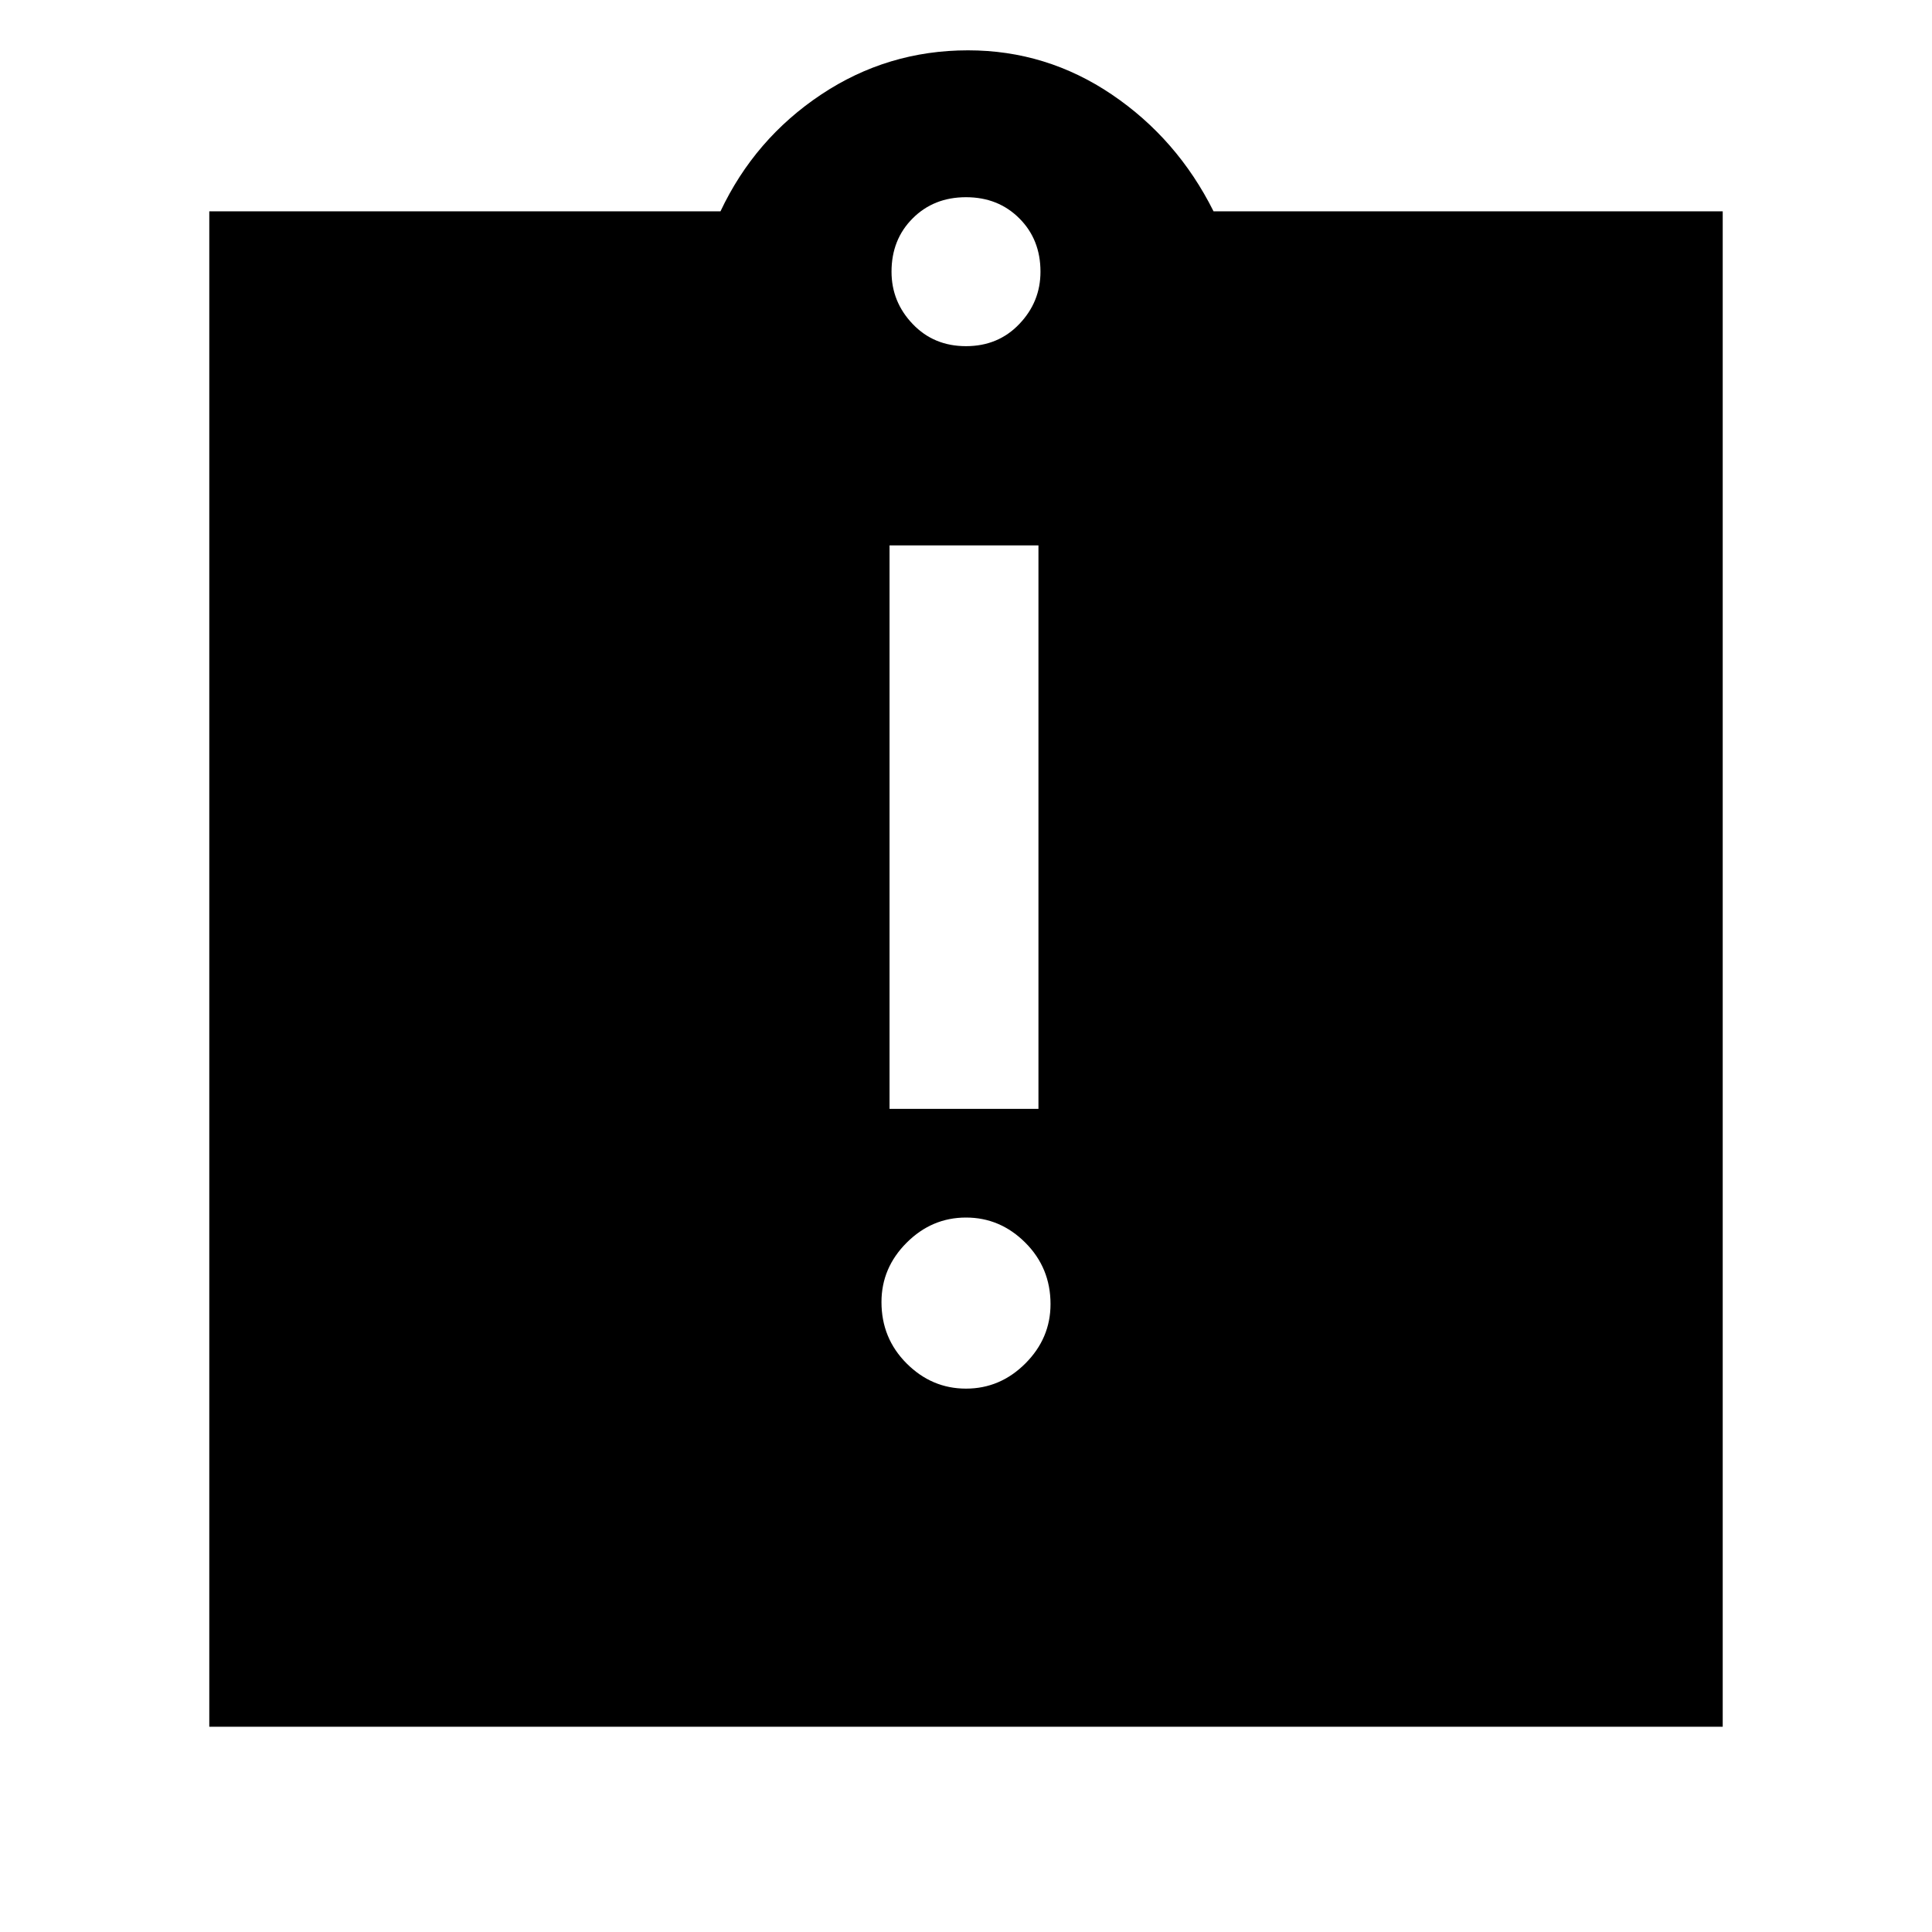 <svg xmlns="http://www.w3.org/2000/svg" height="40" width="40"><path d="M20 28.75Q20.708 28.75 21.229 28.229Q21.75 27.708 21.75 27Q21.75 26.25 21.229 25.729Q20.708 25.208 20 25.208Q19.292 25.208 18.771 25.729Q18.25 26.25 18.25 26.958Q18.25 27.708 18.771 28.229Q19.292 28.75 20 28.75ZM18.417 22.958H21.5V11.292H18.417ZM4.333 35.75V4.375H14.917Q15.625 2.875 17 1.958Q18.375 1.042 20.042 1.042Q21.667 1.042 23.021 1.958Q24.375 2.875 25.125 4.375H35.667V35.75ZM20 7.167Q20.667 7.167 21.104 6.708Q21.542 6.25 21.542 5.625Q21.542 4.958 21.104 4.521Q20.667 4.083 20 4.083Q19.333 4.083 18.896 4.521Q18.458 4.958 18.458 5.625Q18.458 6.25 18.896 6.708Q19.333 7.167 20 7.167Z"/></svg>
